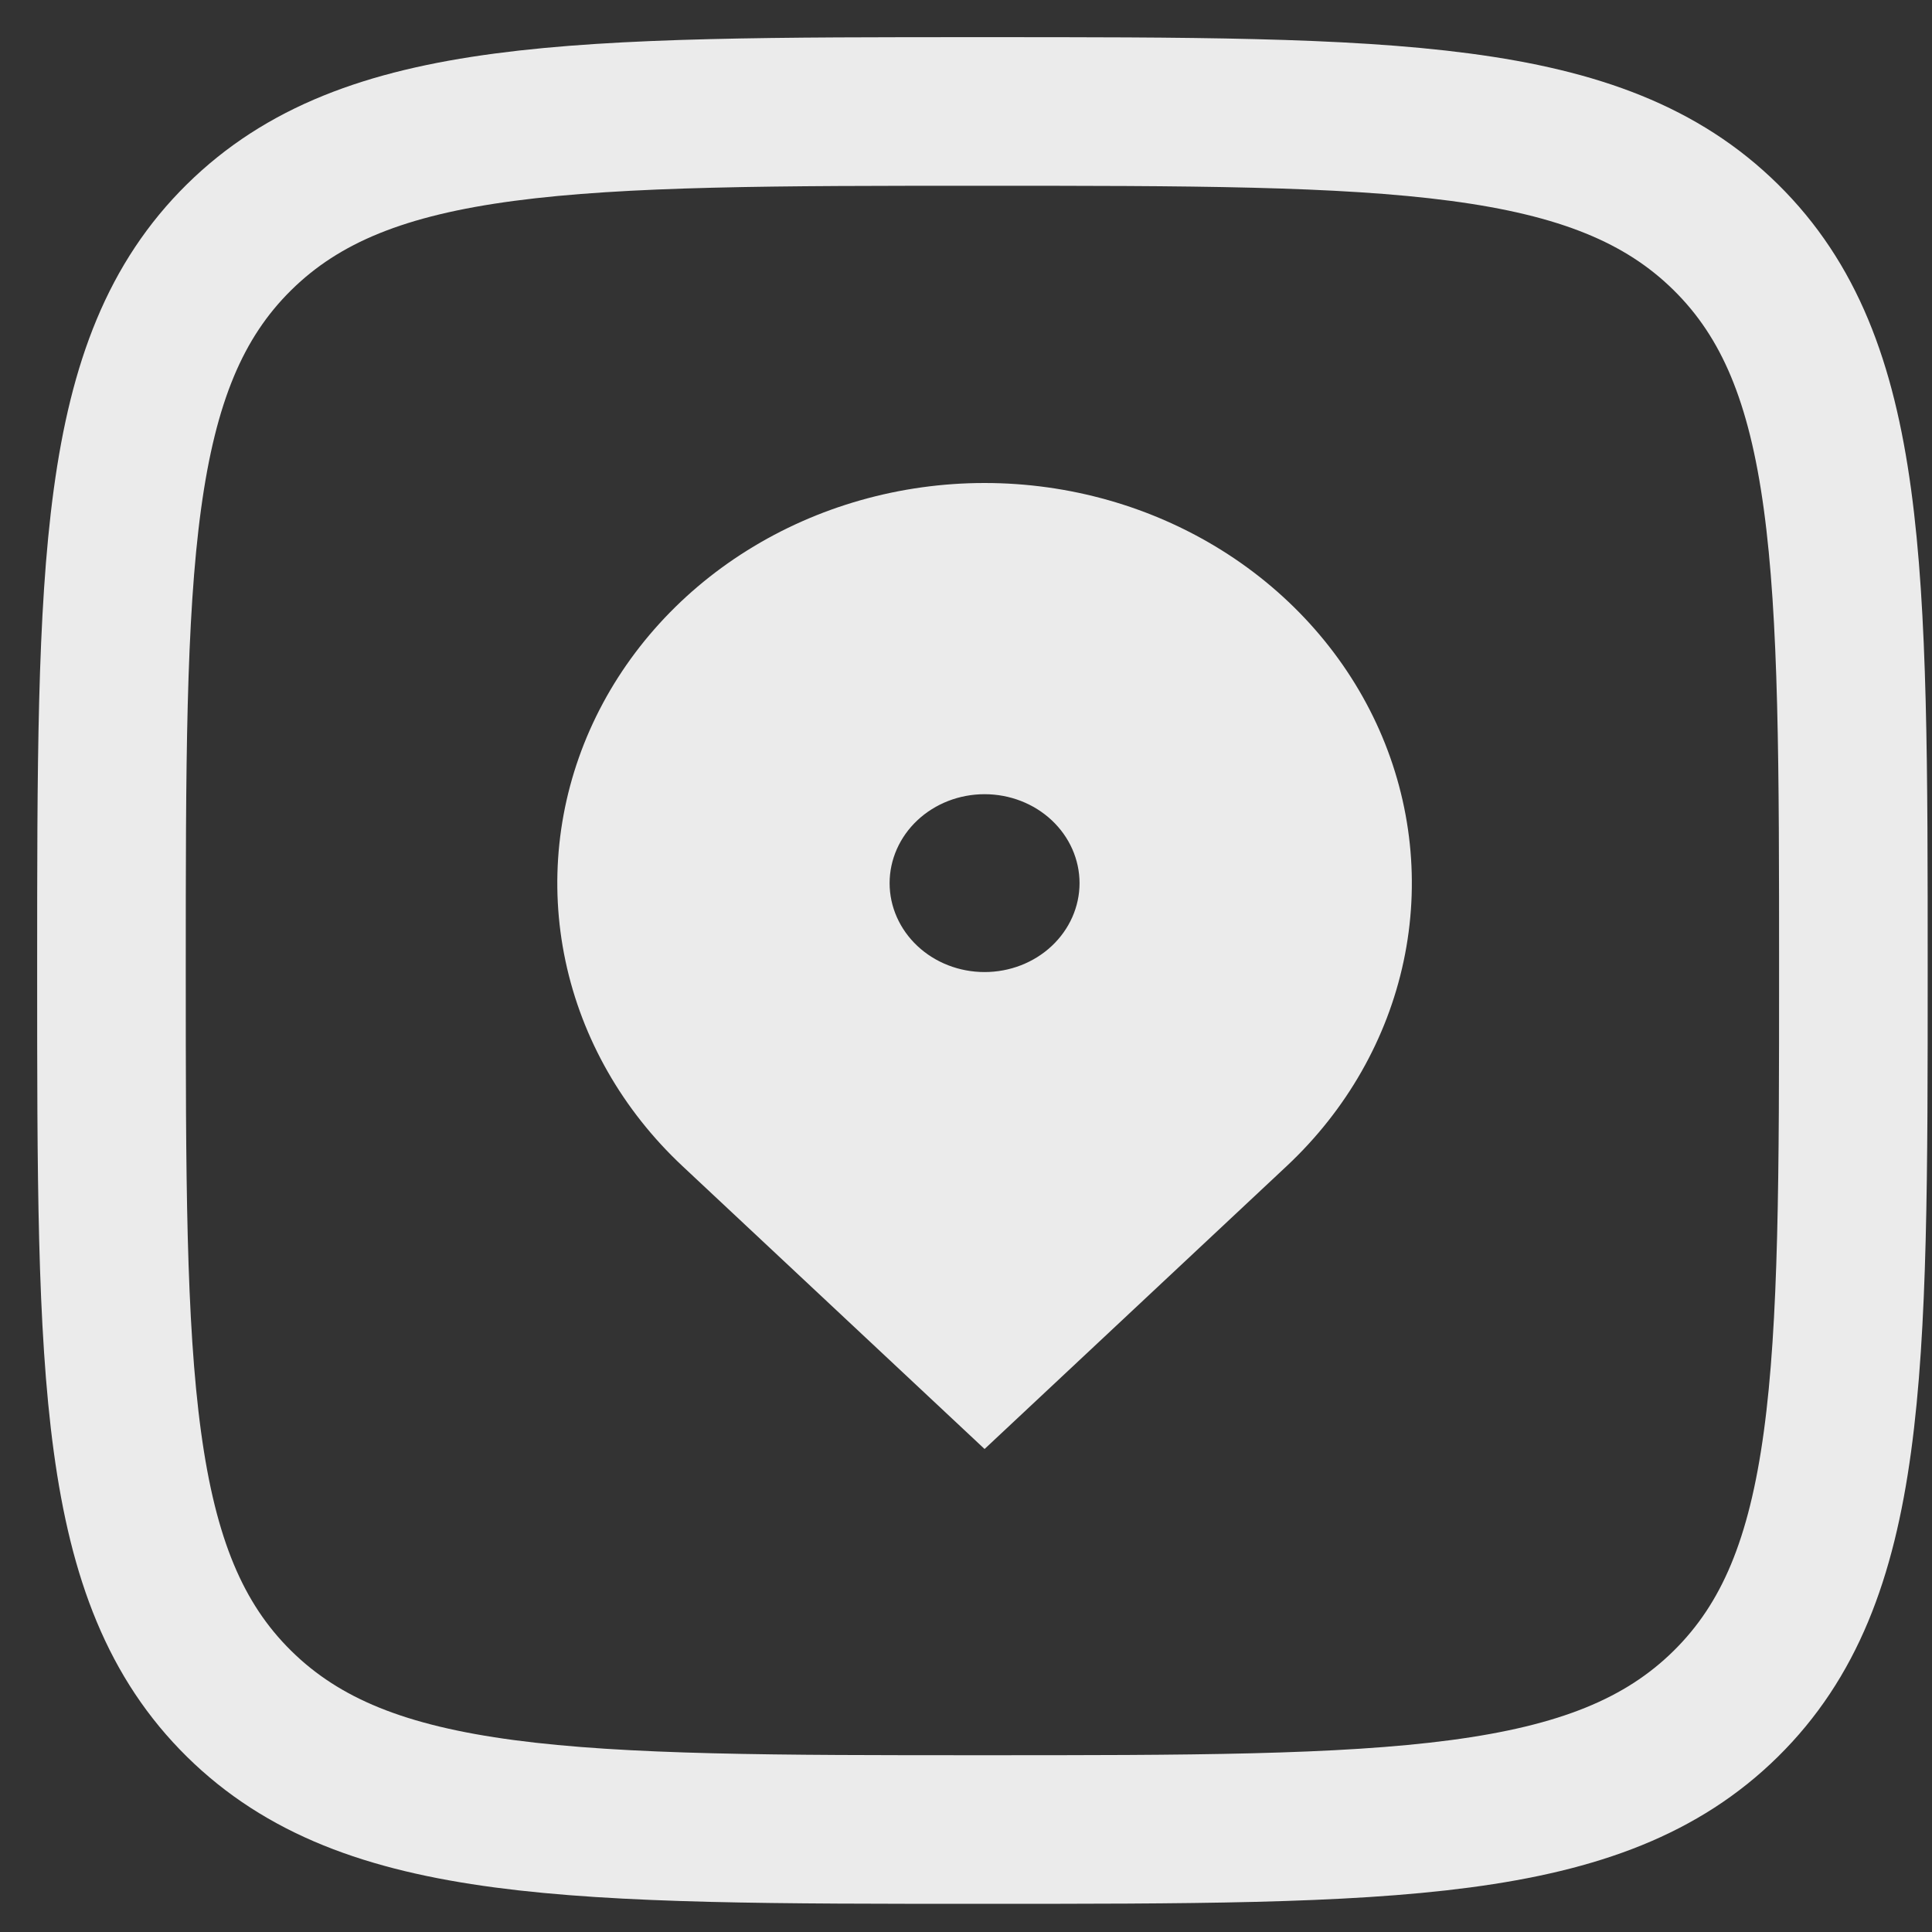 <svg width="52" height="52" viewBox="0 0 52 52" fill="none" xmlns="http://www.w3.org/2000/svg">
<rect x="0" y="0" width="52" height="52" fill="#333333" stroke="none"/>
<path d="M3 26.121C3 15.222 3 9.772 6.433 6.386C9.866 3 15.391 3 26.442 3C37.493 3 43.018 3 46.451 6.386C49.884 9.772 49.884 15.222 49.884 26.121C49.884 37.02 49.884 42.47 46.451 45.856C43.018 49.242 37.493 49.242 26.442 49.242C15.391 49.242 9.866 49.242 6.433 45.856C3 42.47 3 37.02 3 26.121Z" stroke="#EBEBEB" stroke-width="4"/>
<path d="M34.632 31.385L26.5 39L18.368 31.385C16.76 29.879 15.665 27.96 15.221 25.87C14.777 23.782 15.005 21.616 15.875 19.648C16.746 17.68 18.22 15.998 20.111 14.815C22.002 13.632 24.226 13 26.5 13C28.774 13 30.998 13.632 32.889 14.815C34.78 15.998 36.254 17.68 37.125 19.648C37.995 21.616 38.223 23.782 37.779 25.87C37.335 27.96 36.24 29.879 34.632 31.385ZM26.5 26.163C27.178 26.163 27.828 25.911 28.307 25.462C28.786 25.013 29.056 24.404 29.056 23.77C29.056 23.135 28.786 22.526 28.307 22.077C27.828 21.628 27.178 21.376 26.5 21.376C25.822 21.376 25.172 21.628 24.693 22.077C24.214 22.526 23.944 23.135 23.944 23.77C23.944 24.404 24.214 25.013 24.693 25.462C25.172 25.911 25.822 26.163 26.5 26.163Z" fill="#EBEBEB"/>
</svg>
